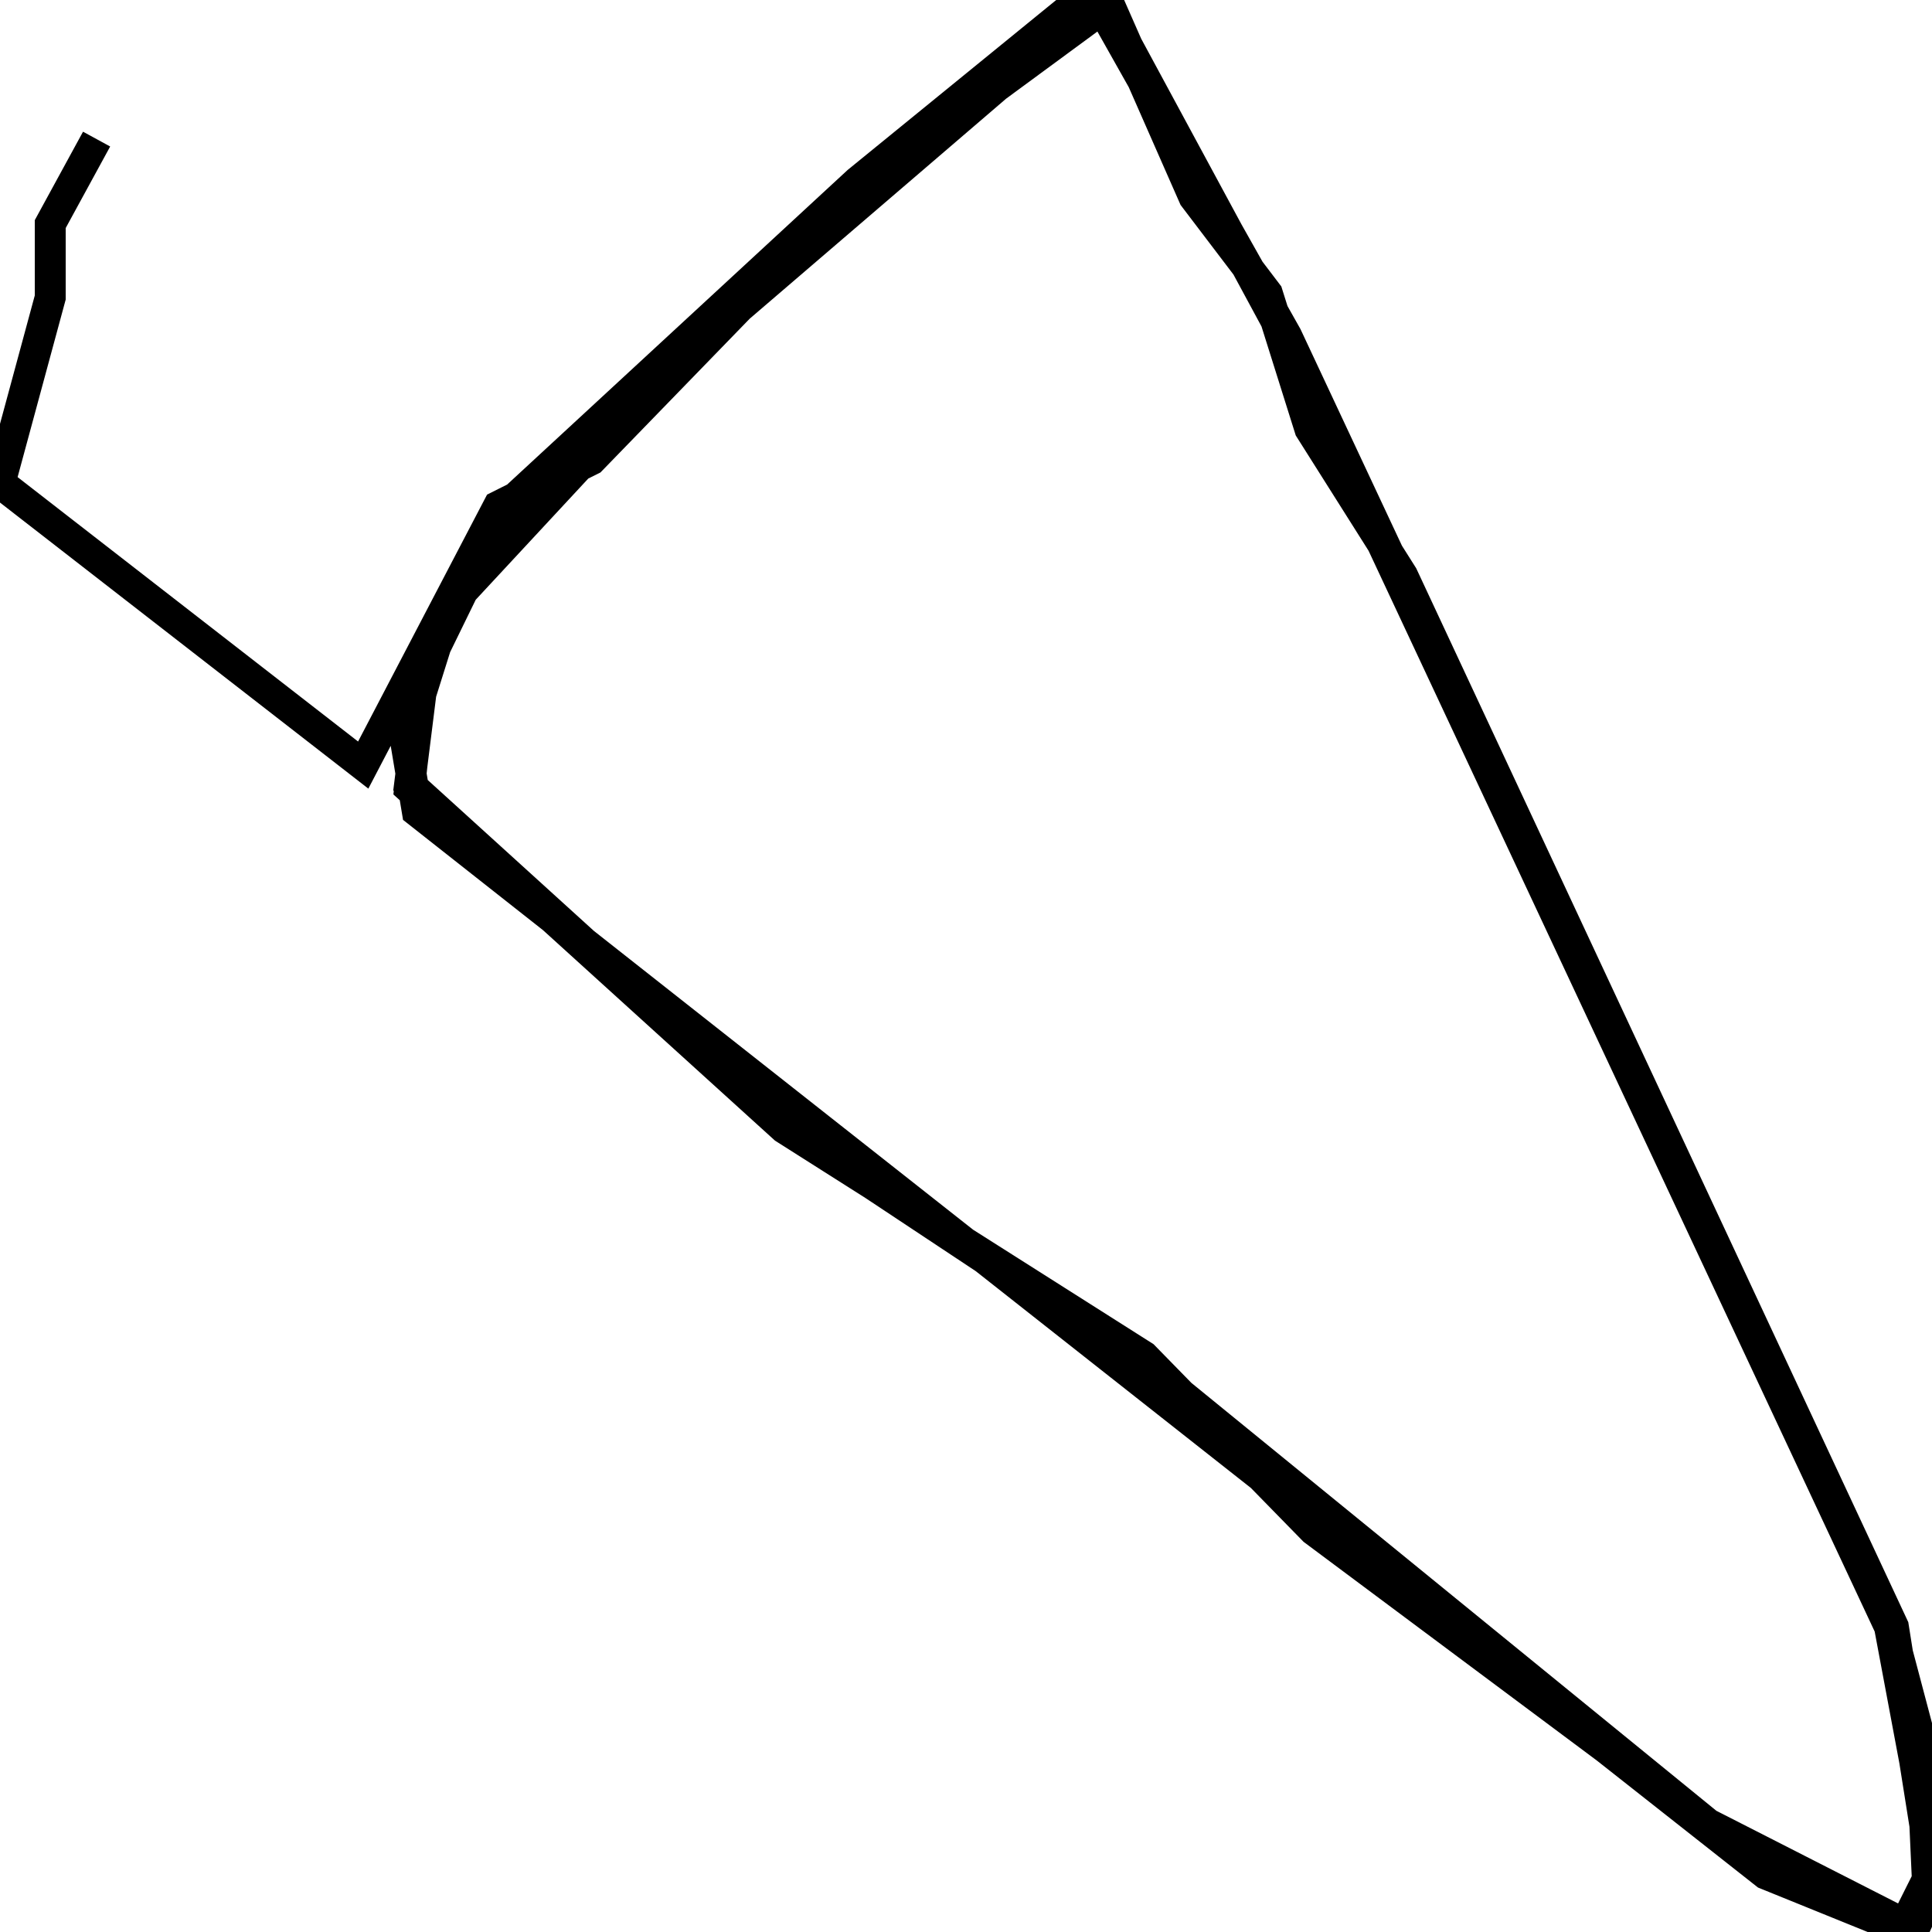 <svg xmlns="http://www.w3.org/2000/svg" viewBox="0 0 500 500"><path d="M25,36l-12,22l0,19l-13,48l94,73l35,-67l24,-12l66,-68l68,-50l22,50l19,25l11,35l24,38l127,272l10,63l-7,14l-51,-26l-146,-119l-92,-61l-98,-89l4,-32l19,-38l155,-133l49,87l156,333l9,34l2,35l-5,11l-37,-16l-118,-88l-44,-45l-93,-59l-97,-88l3,-29l21,-43l92,-85l54,-44l11,0l47,87l155,331l9,48l1,22l-5,9l-37,-15l-349,-275l-3,-18l11,-35l39,-42" fill="none" stroke="currentColor" stroke-width="8"/></svg>